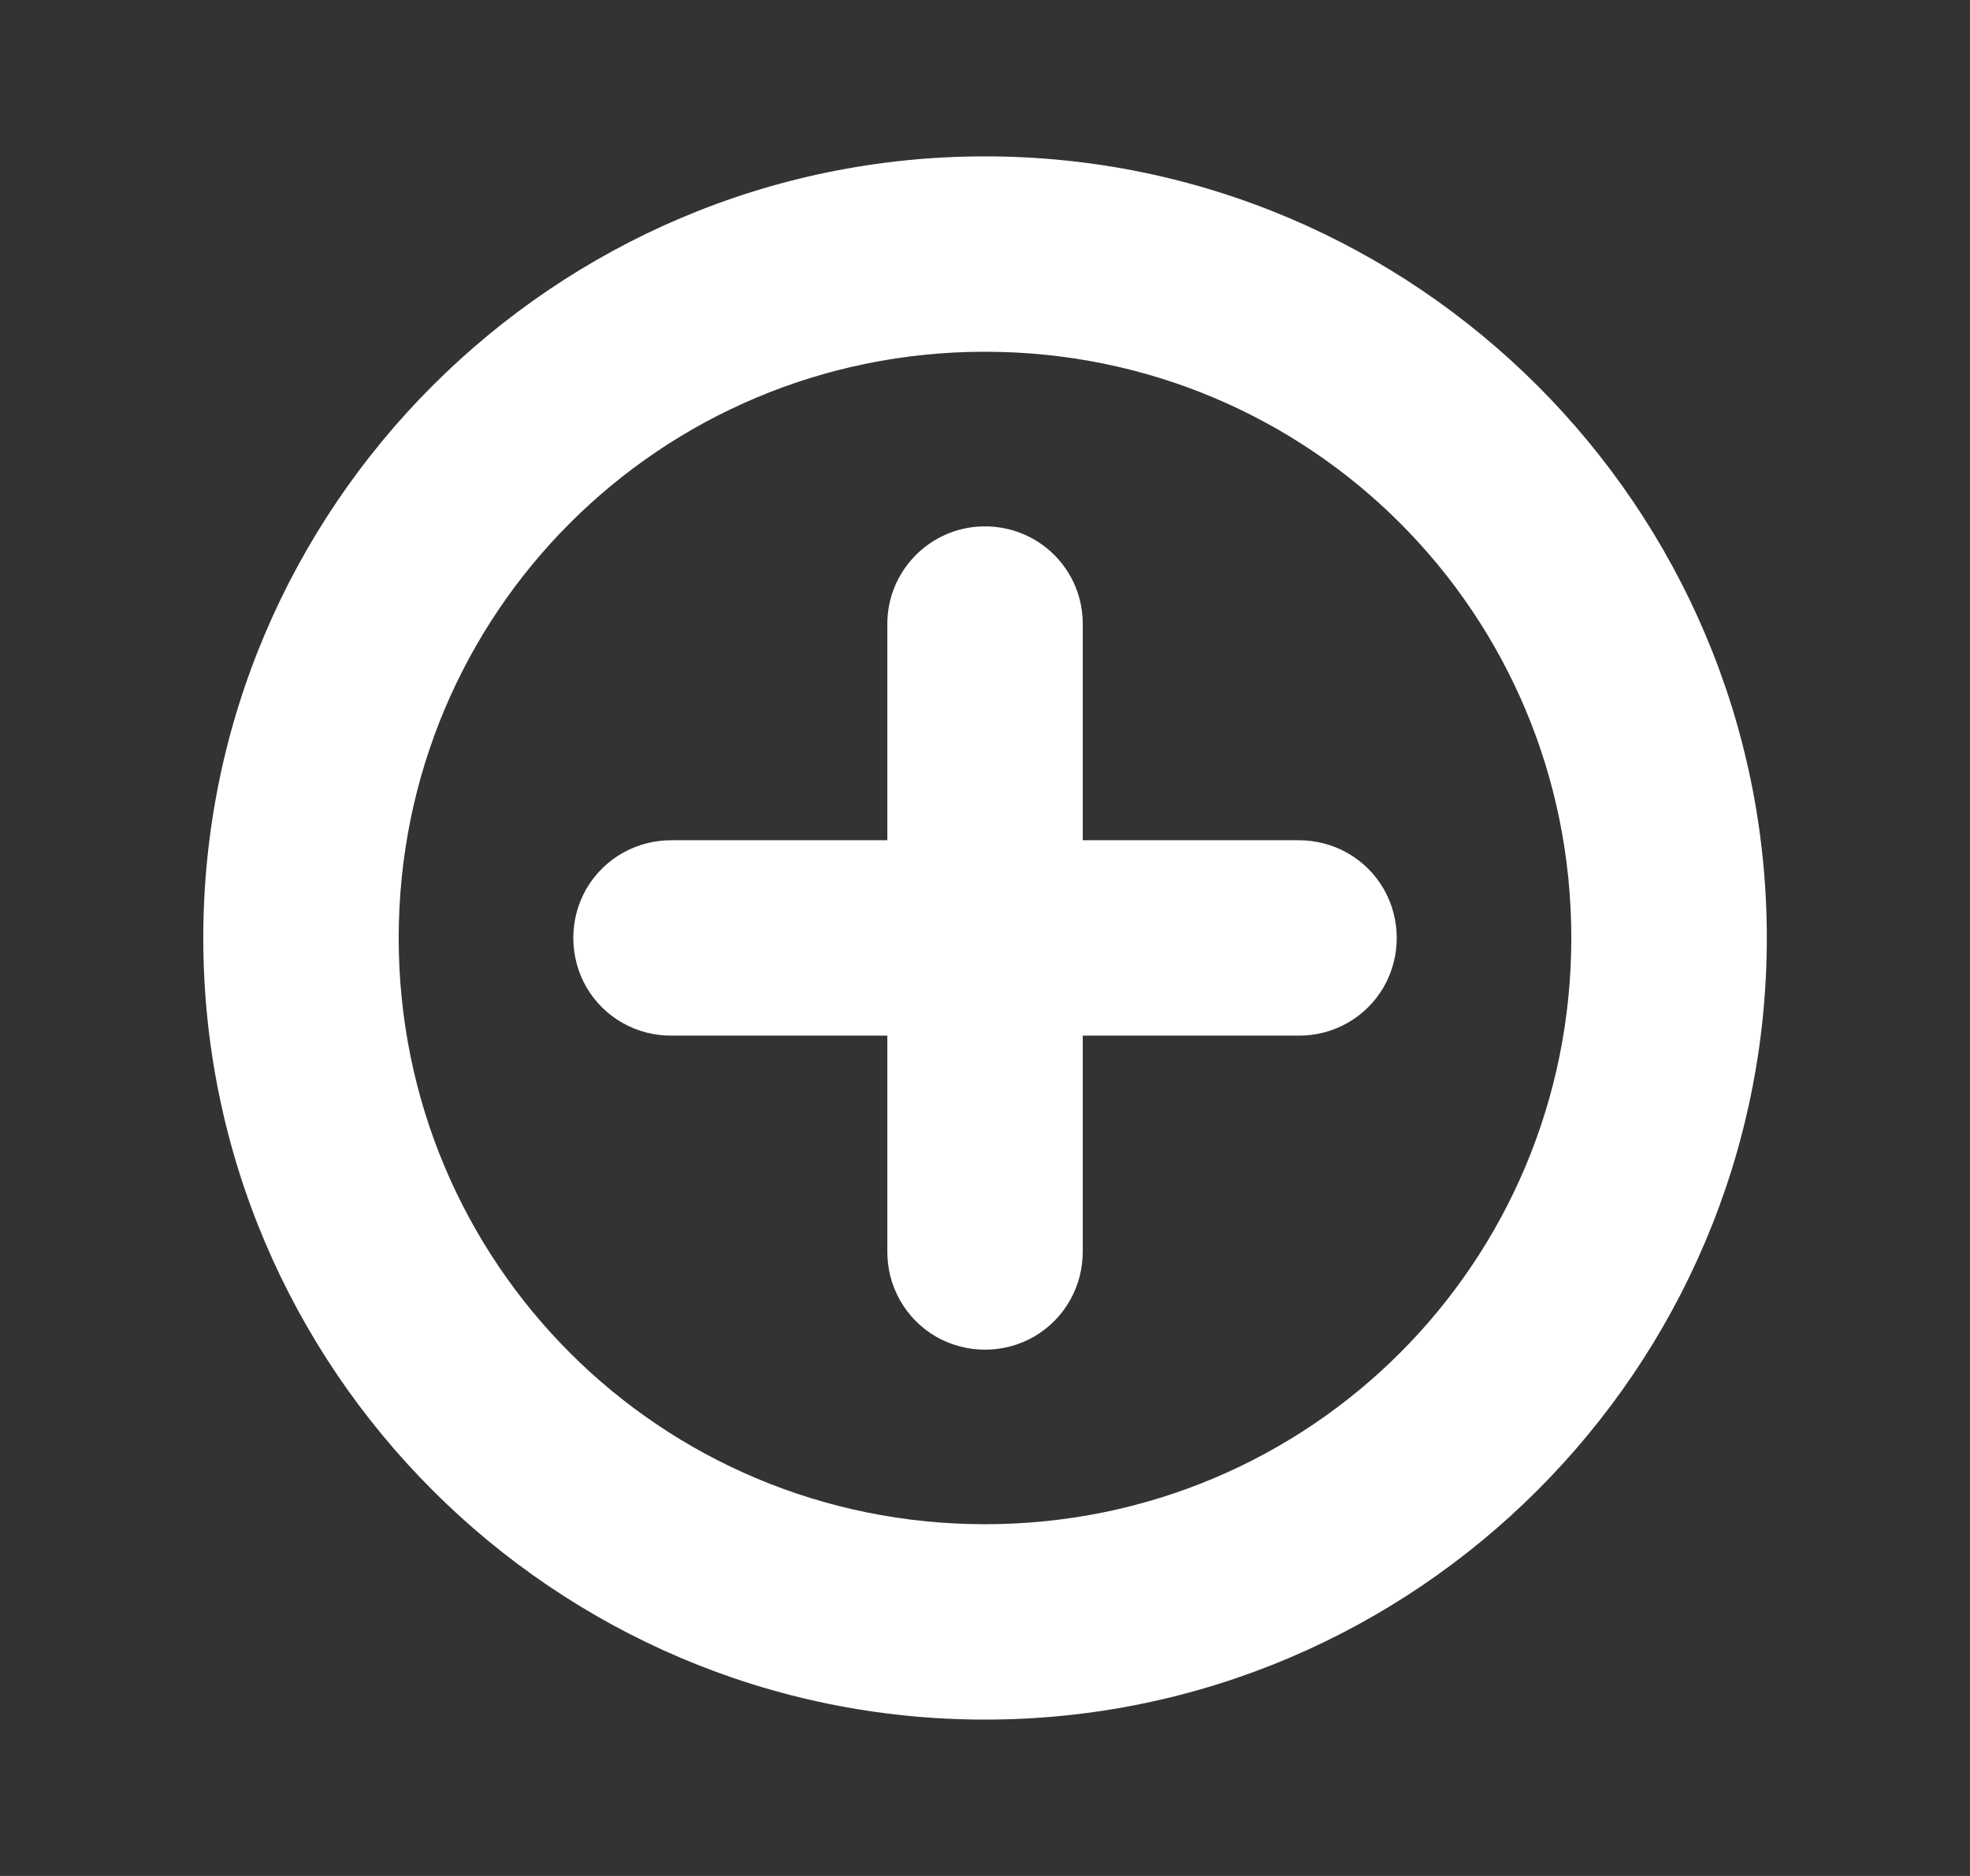 <svg width="21" height="20" viewBox="0 0 21 20" fill="none" xmlns="http://www.w3.org/2000/svg">
<rect x="0" y="0" width="21" height="20" fill="#333333" stroke="none"/>
<path d="M10.5 1.667C5.908 1.667 2.167 5.408 2.167 10C2.167 14.592 5.908 18.333 10.5 18.333C15.092 18.333 18.834 14.592 18.834 10C18.834 5.408 15.092 1.667 10.5 1.667ZM10.5 3.75C13.964 3.75 16.75 6.536 16.75 10C16.75 13.463 13.964 16.25 10.5 16.25C7.037 16.25 4.25 13.463 4.25 10C4.25 6.536 7.037 3.75 10.5 3.75ZM10.483 5.612C9.91 5.62 9.45 6.094 9.459 6.667V8.958H7.167C6.789 8.954 6.442 9.149 6.251 9.475C6.065 9.8 6.065 10.2 6.251 10.525C6.442 10.851 6.789 11.046 7.167 11.041H9.459V13.333C9.454 13.711 9.65 14.058 9.975 14.249C10.301 14.436 10.7 14.436 11.025 14.249C11.351 14.058 11.546 13.711 11.542 13.333V11.041H13.834C14.211 11.046 14.559 10.851 14.749 10.525C14.936 10.2 14.936 9.8 14.749 9.475C14.559 9.149 14.211 8.954 13.834 8.958H11.542V6.667C11.546 6.384 11.438 6.115 11.238 5.916C11.039 5.716 10.765 5.607 10.483 5.612Z" fill="white"/>
</svg>
